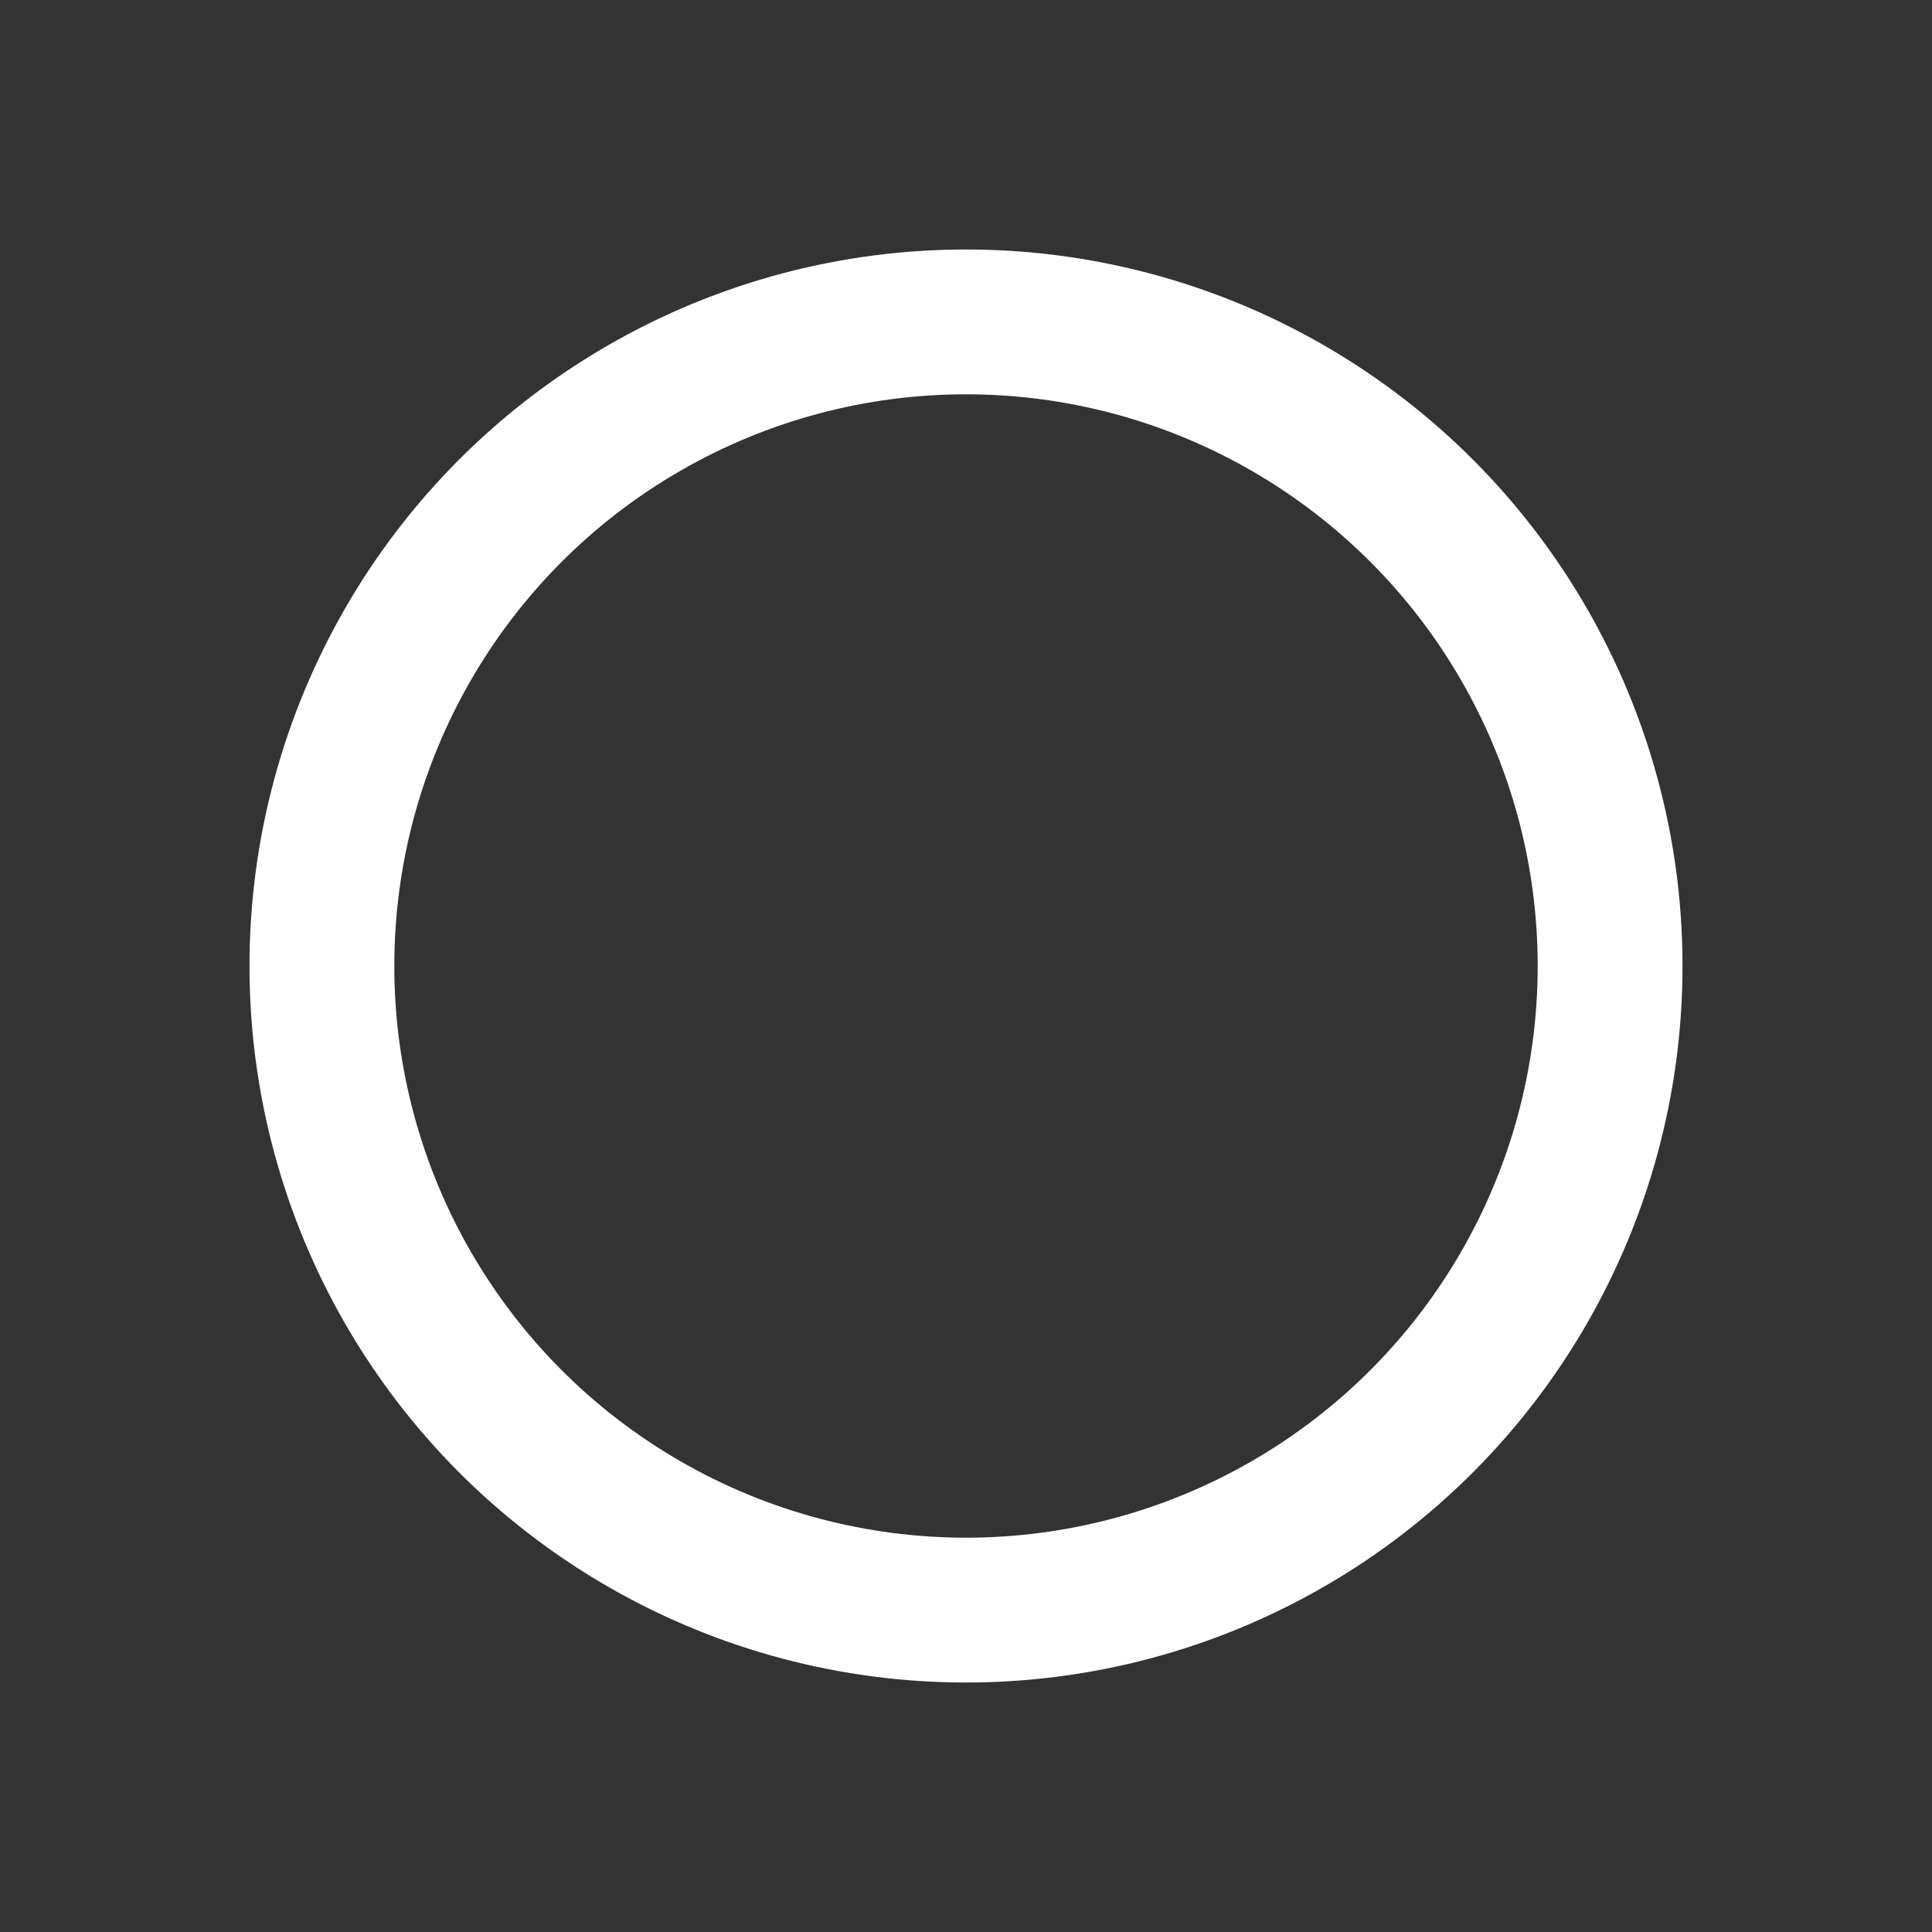 <svg width="24" height="24" viewBox="0 0 6.35 6.35" xmlns="http://www.w3.org/2000/svg"><rect x="0" y="0" width="6.35" height="6.35" fill="#333333" stroke="none"/><circle style="fill:none;stroke:#fff;stroke-width:.476;stroke-dasharray:none;stroke-opacity:1" cx="3.175" cy="3.175" r="2.117"/></svg>